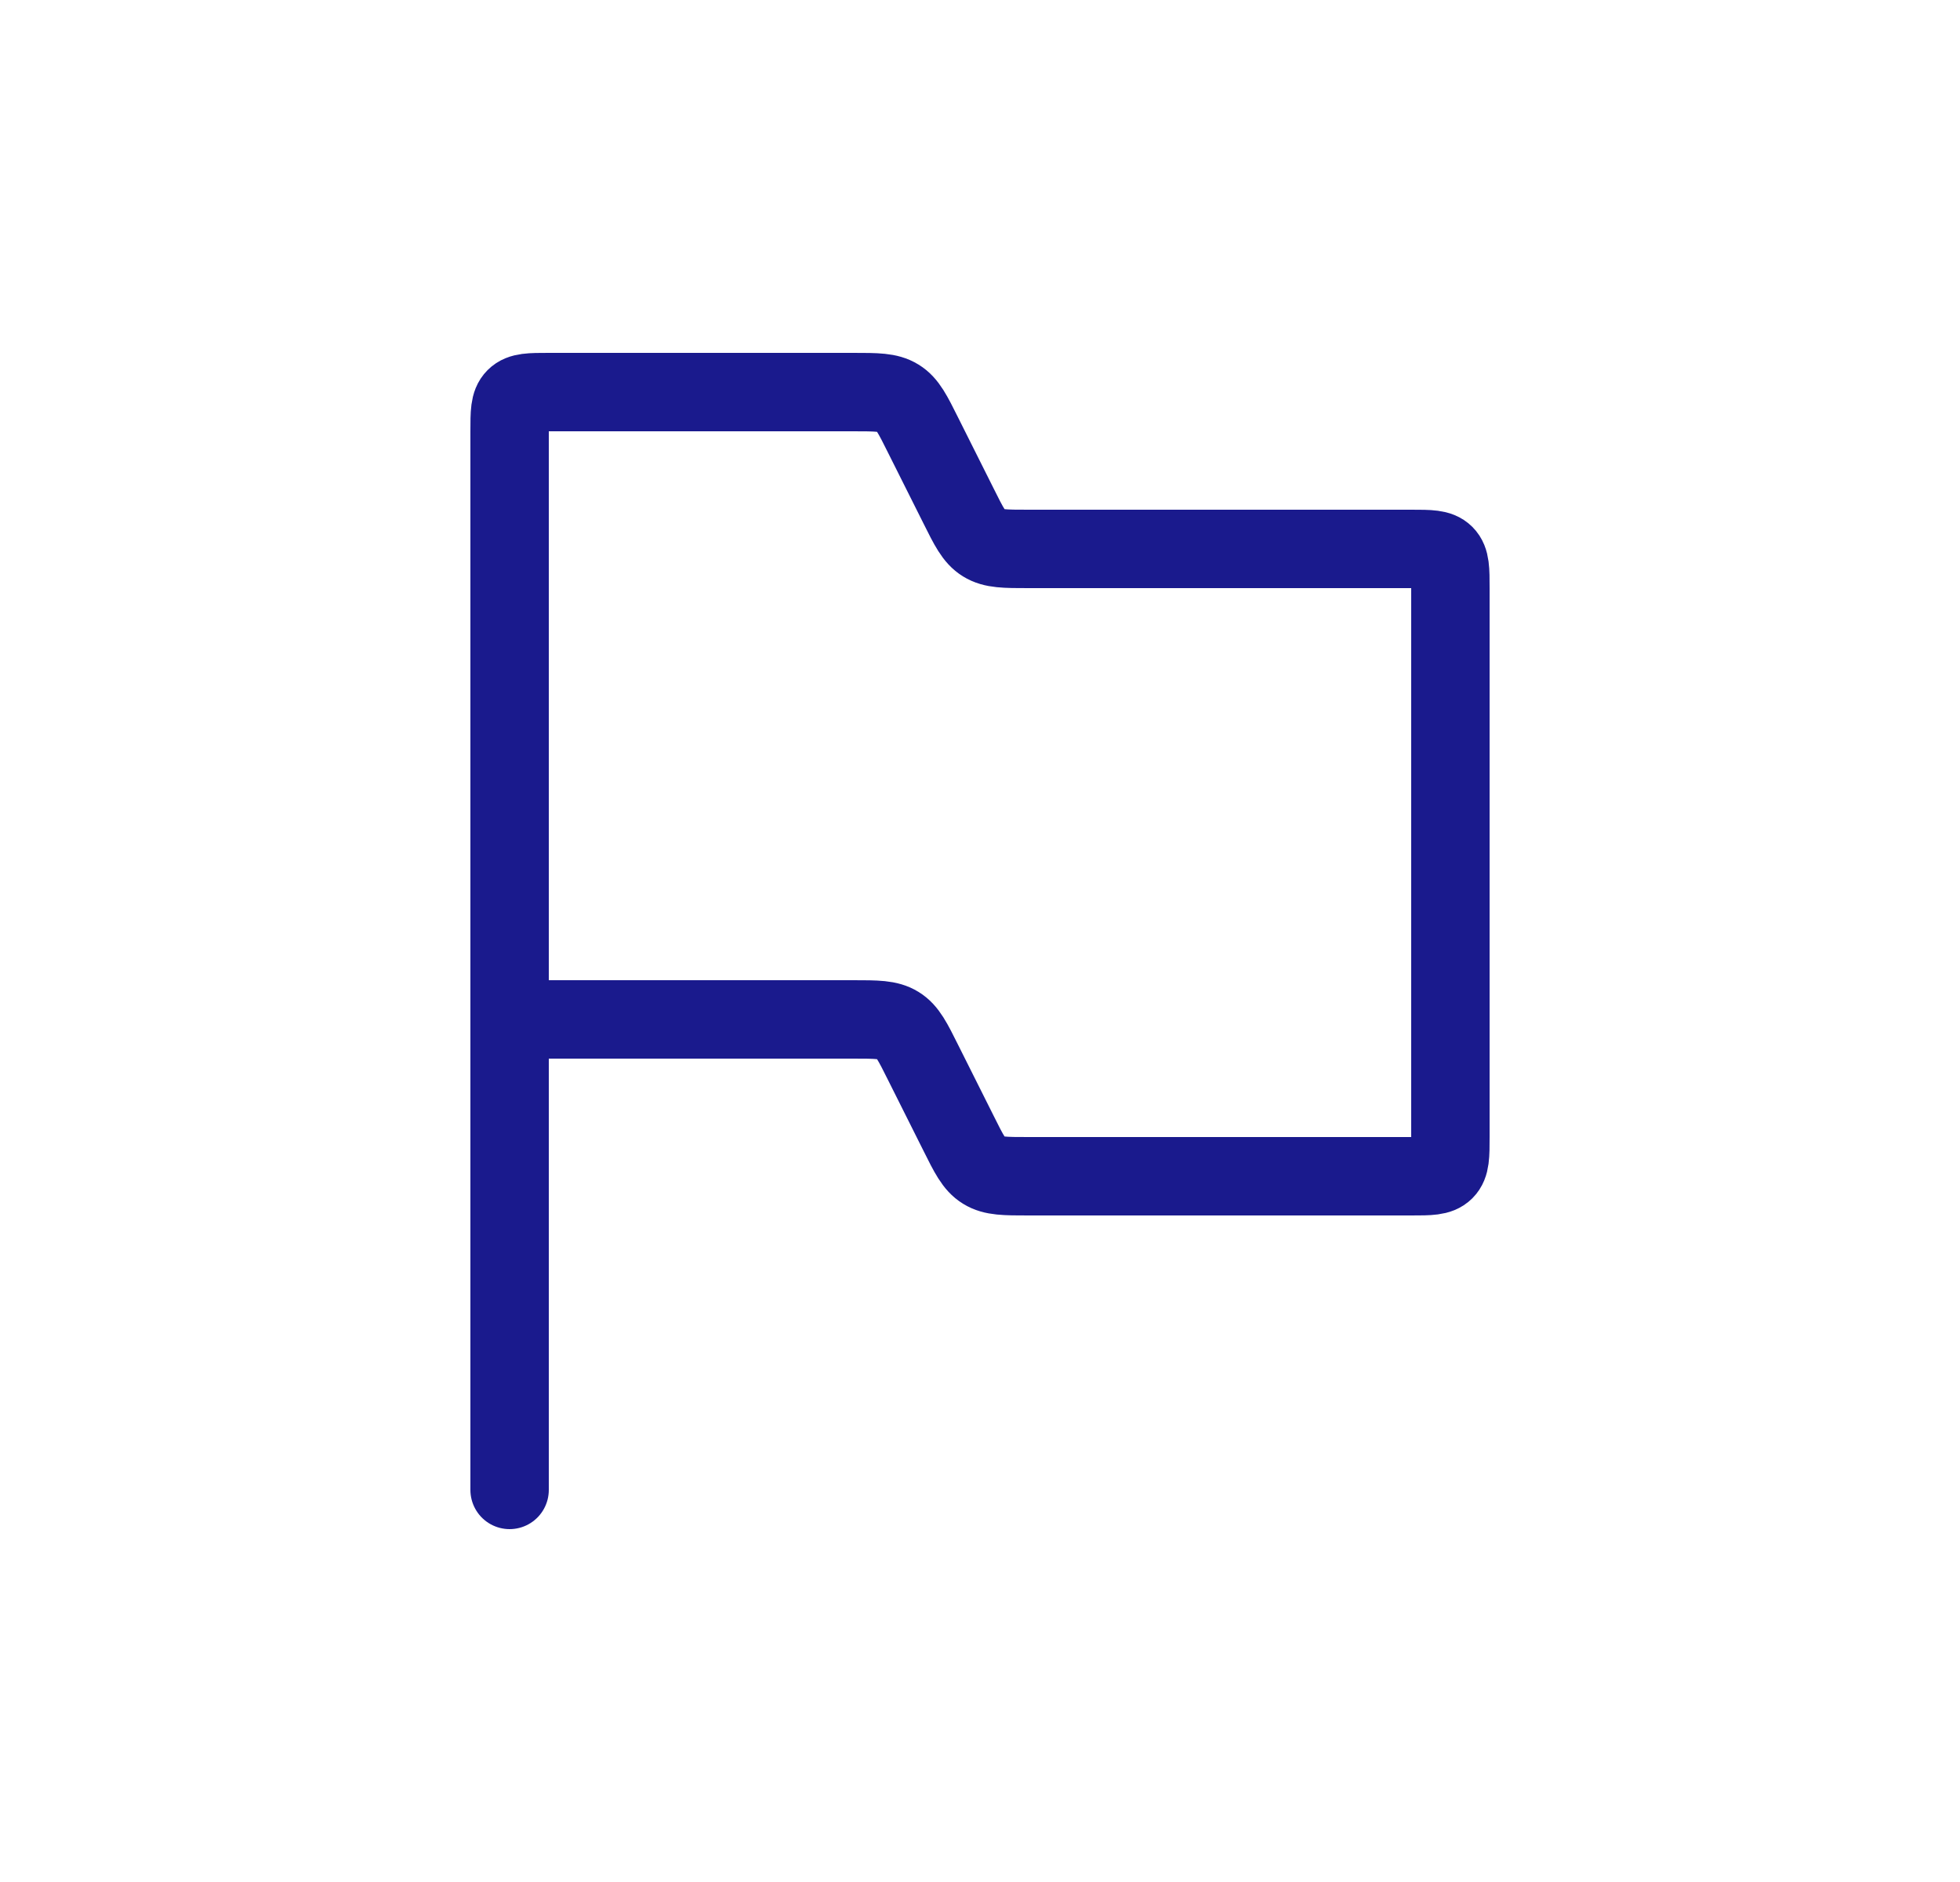 <svg width="25" height="24" viewBox="0 0 25 24" fill="none" xmlns="http://www.w3.org/2000/svg">
<path d="M6.5 13V5.5C6.5 5.264 6.5 5.146 6.573 5.073C6.646 5 6.764 5 7 5H10.882C11.183 5 11.333 5 11.454 5.075C11.575 5.149 11.642 5.284 11.776 5.553L12.224 6.447C12.358 6.716 12.425 6.851 12.546 6.925C12.667 7 12.817 7 13.118 7H18C18.236 7 18.354 7 18.427 7.073C18.5 7.146 18.5 7.264 18.5 7.5V14.5C18.5 14.736 18.5 14.854 18.427 14.927C18.354 15 18.236 15 18 15H13.118C12.817 15 12.667 15 12.546 14.925C12.425 14.851 12.358 14.716 12.224 14.447L11.776 13.553C11.642 13.284 11.575 13.149 11.454 13.075C11.333 13 11.183 13 10.882 13H6.5ZM6.5 13V19" stroke="#1A1A8D" stroke-linecap="round"/>
</svg>
